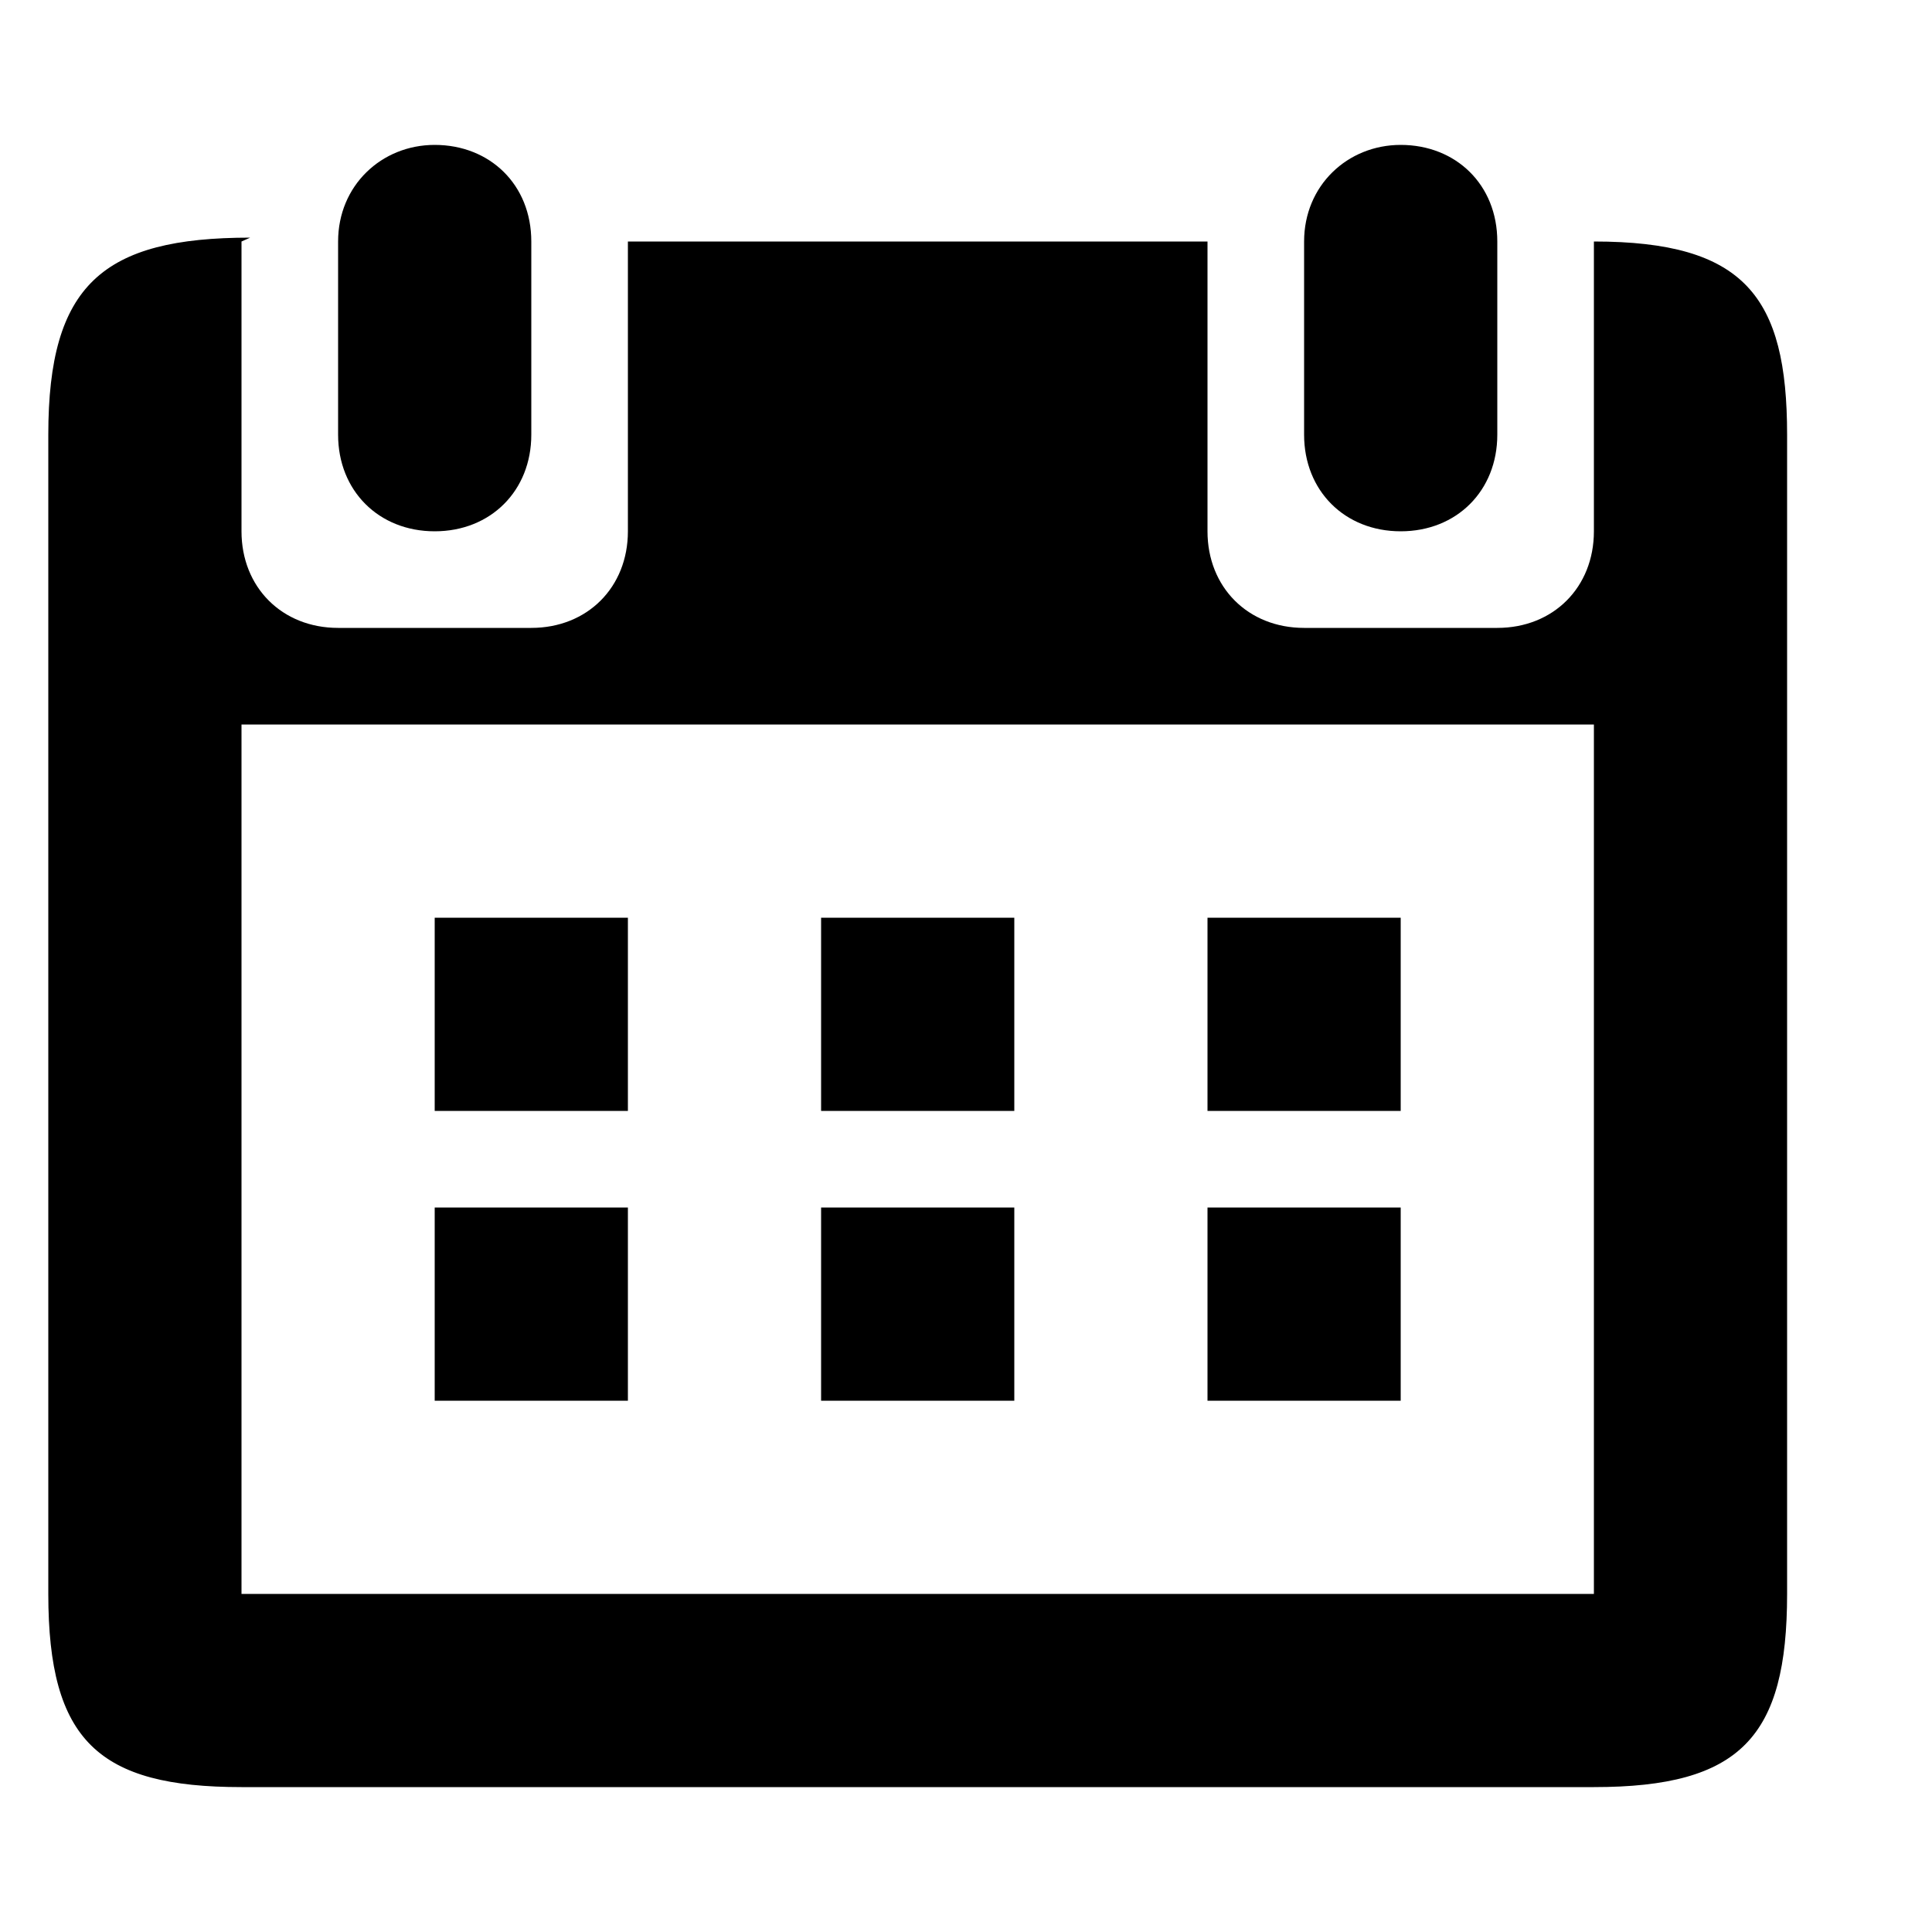 <?xml version="1.0" encoding="utf-8"?>
<!-- Generator: Adobe Illustrator 16.0.4, SVG Export Plug-In . SVG Version: 6.00 Build 0)  -->
<!DOCTYPE svg PUBLIC "-//W3C//DTD SVG 1.1//EN" "http://www.w3.org/Graphics/SVG/1.1/DTD/svg11.dtd">
<svg version="1.1" id="Layer_1" xmlns="http://www.w3.org/2000/svg" xmlns:xlink="http://www.w3.org/1999/xlink" x="0px" y="0px"
	 width="20px" height="20px" viewBox="0 0 20 20" enable-background="new 0 0 20 20" xml:space="preserve">
<path d="M5.5,4.5v-2c0-0.59-0.43-1-1-1c-0.55,0-1,0.42-1,1v2c0,0.58,0.42,1,1,1S5.5,5.08,5.5,4.5z M15.5,4.5v-2c0-0.59-0.43-1-1-1
	c-0.55,0-1,0.42-1,1v2c0,0.58,0.42,1,1,1S15.5,5.08,15.5,4.5z M4.5,9.5v2h2v-2H4.5z M4.5,12.5v2h2v-2H4.5z M8.5,9.5v2h2v-2H8.5z
	 M8.5,12.5v2h2v-2H8.5z M12.5,9.5v2h2v-2H12.5z M12.5,12.5v2h2v-2H12.5z M2.5,18.5h14c1.52,0,2-0.52,2-2v-12c0-1.43-0.439-2-2-2v3
	c0,0.58-0.42,1-1,1h-2c-0.58,0-1-0.42-1-1v-3h-6v3c0,0.58-0.42,1-1,1h-2c-0.58,0-1-0.42-1-1v-3l0.09-0.04
	C1.061,2.46,0.5,2.95,0.5,4.5v12C0.5,18.02,1.02,18.5,2.5,18.5z M2.5,7.5h14v9h-14V7.5z"/>
</svg>
